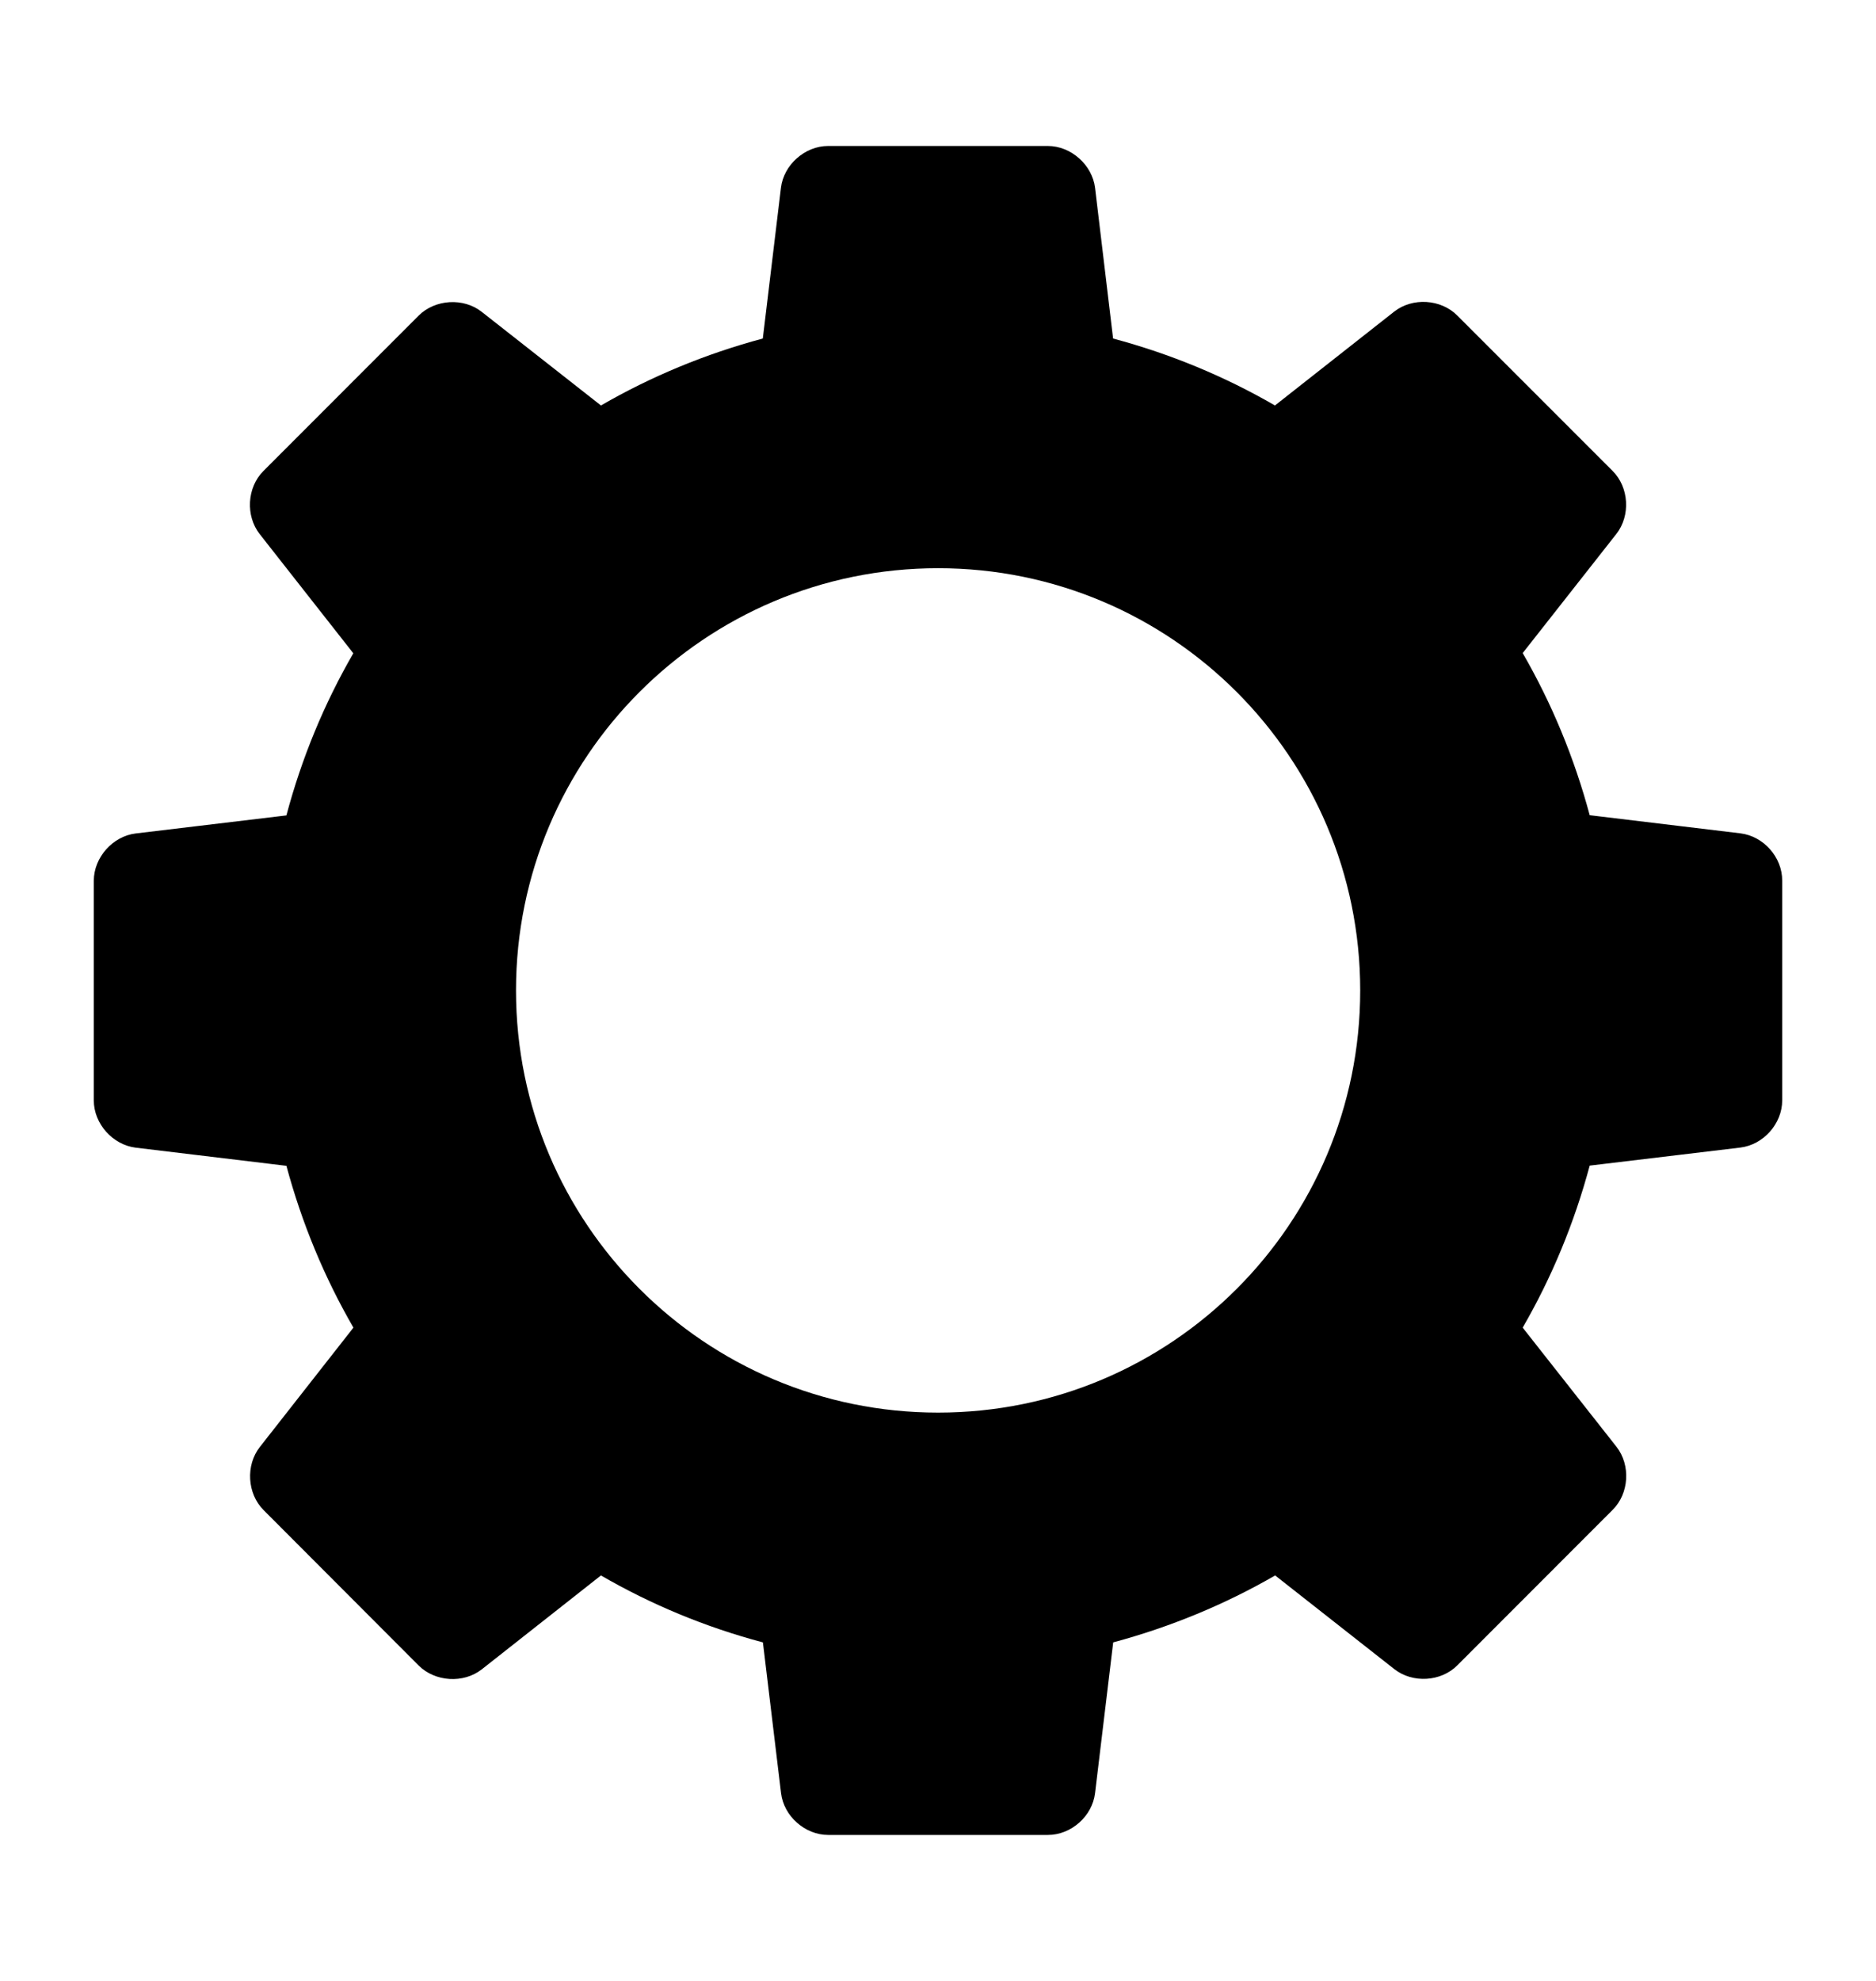 <svg width="18" height="19" viewBox="0 0 18 19" fill="none" xmlns="http://www.w3.org/2000/svg">
<path d="M16.699 7.993L15.253 7.819C15.105 7.268 14.889 6.747 14.61 6.264L15.509 5.121C15.646 4.946 15.631 4.674 15.472 4.516L13.982 3.026C13.825 2.868 13.553 2.851 13.377 2.989L12.233 3.889C11.751 3.61 11.23 3.394 10.68 3.247L10.507 1.802C10.48 1.581 10.276 1.4 10.053 1.4H7.946C7.723 1.4 7.519 1.581 7.493 1.802L7.319 3.247C6.769 3.394 6.247 3.611 5.766 3.889L4.622 2.991C4.447 2.853 4.175 2.87 4.017 3.027L2.527 4.518C2.37 4.675 2.354 4.947 2.492 5.123L3.39 6.266C3.111 6.748 2.895 7.27 2.748 7.821L1.303 7.994C1.082 8.02 0.9 8.224 0.9 8.448V10.555C0.9 10.778 1.081 10.981 1.303 11.008L2.748 11.182C2.896 11.731 3.112 12.252 3.391 12.734L2.493 13.879C2.356 14.054 2.371 14.326 2.529 14.484L4.017 15.975C4.175 16.132 4.447 16.149 4.622 16.012L5.766 15.111C6.248 15.39 6.769 15.607 7.32 15.753L7.494 17.198C7.52 17.42 7.724 17.6 7.947 17.6H10.054C10.278 17.6 10.481 17.42 10.507 17.198L10.681 15.753C11.232 15.605 11.753 15.389 12.235 15.111L13.379 16.01C13.555 16.147 13.826 16.131 13.983 15.973L15.473 14.482C15.631 14.326 15.648 14.053 15.51 13.877L14.61 12.734C14.889 12.252 15.105 11.731 15.253 11.18L16.698 11.007C16.92 10.98 17.1 10.778 17.1 10.554V8.447C17.101 8.222 16.921 8.02 16.699 7.993ZM9.001 13.549C6.764 13.549 4.951 11.736 4.951 9.5C4.951 7.263 6.764 5.45 9.001 5.45C11.238 5.45 13.051 7.263 13.051 9.5C13.051 11.736 11.239 13.549 9.001 13.549Z" fill="black"/>
</svg>
